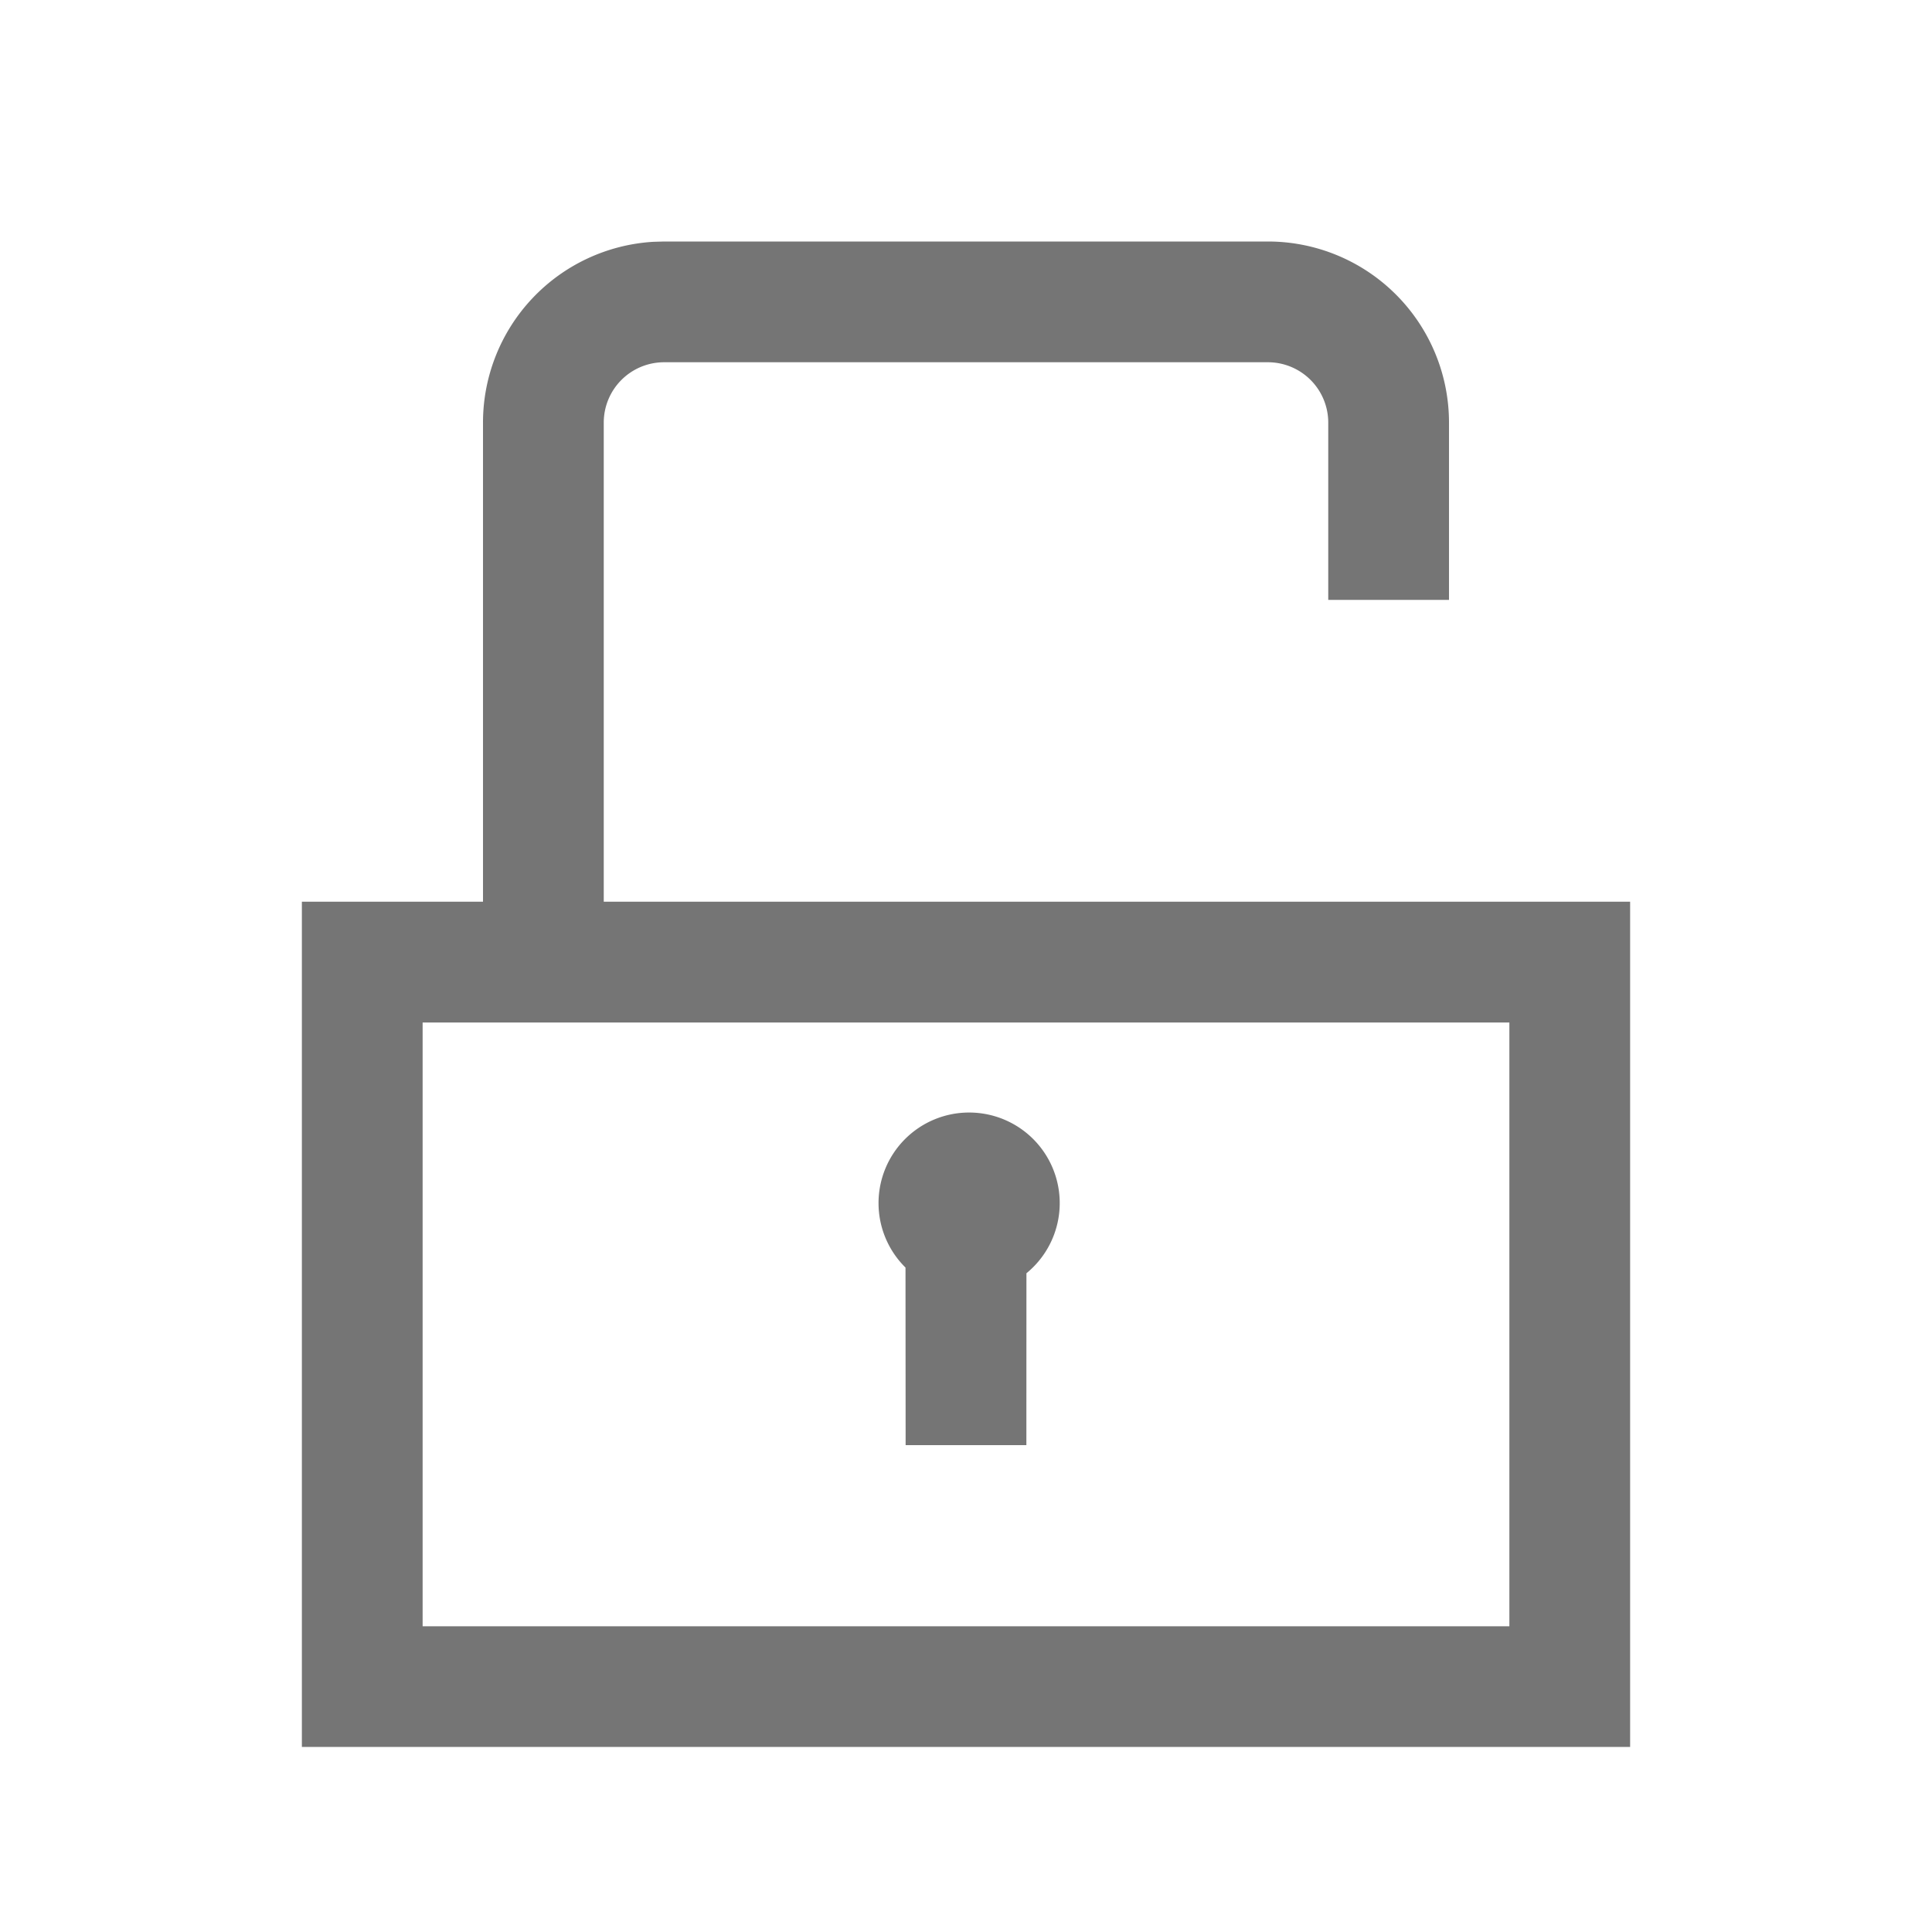 <svg t="1721402688816" class="icon" viewBox="0 0 1024 1024" version="1.1" xmlns="http://www.w3.org/2000/svg" p-id="8561" width="24" height="24"><path d="M672 128a96 96 0 0 1 96 96v93.952h-64V224a32 32 0 0 0-32-32H352a32 32 0 0 0-32 32v253.92h544v448H160v-448h96V224a96 96 0 0 1 90.368-95.84L352 128z m128 413.952H224v320h576v-320z m-286.336 47.712a48 48 0 0 1 30.368 85.184L544 765.952h-64l-0.064-94.112a48 48 0 0 1 33.728-82.176z" fill="#757575" p-id="8562" class="custom-cursor-on-hover"></path></svg>
